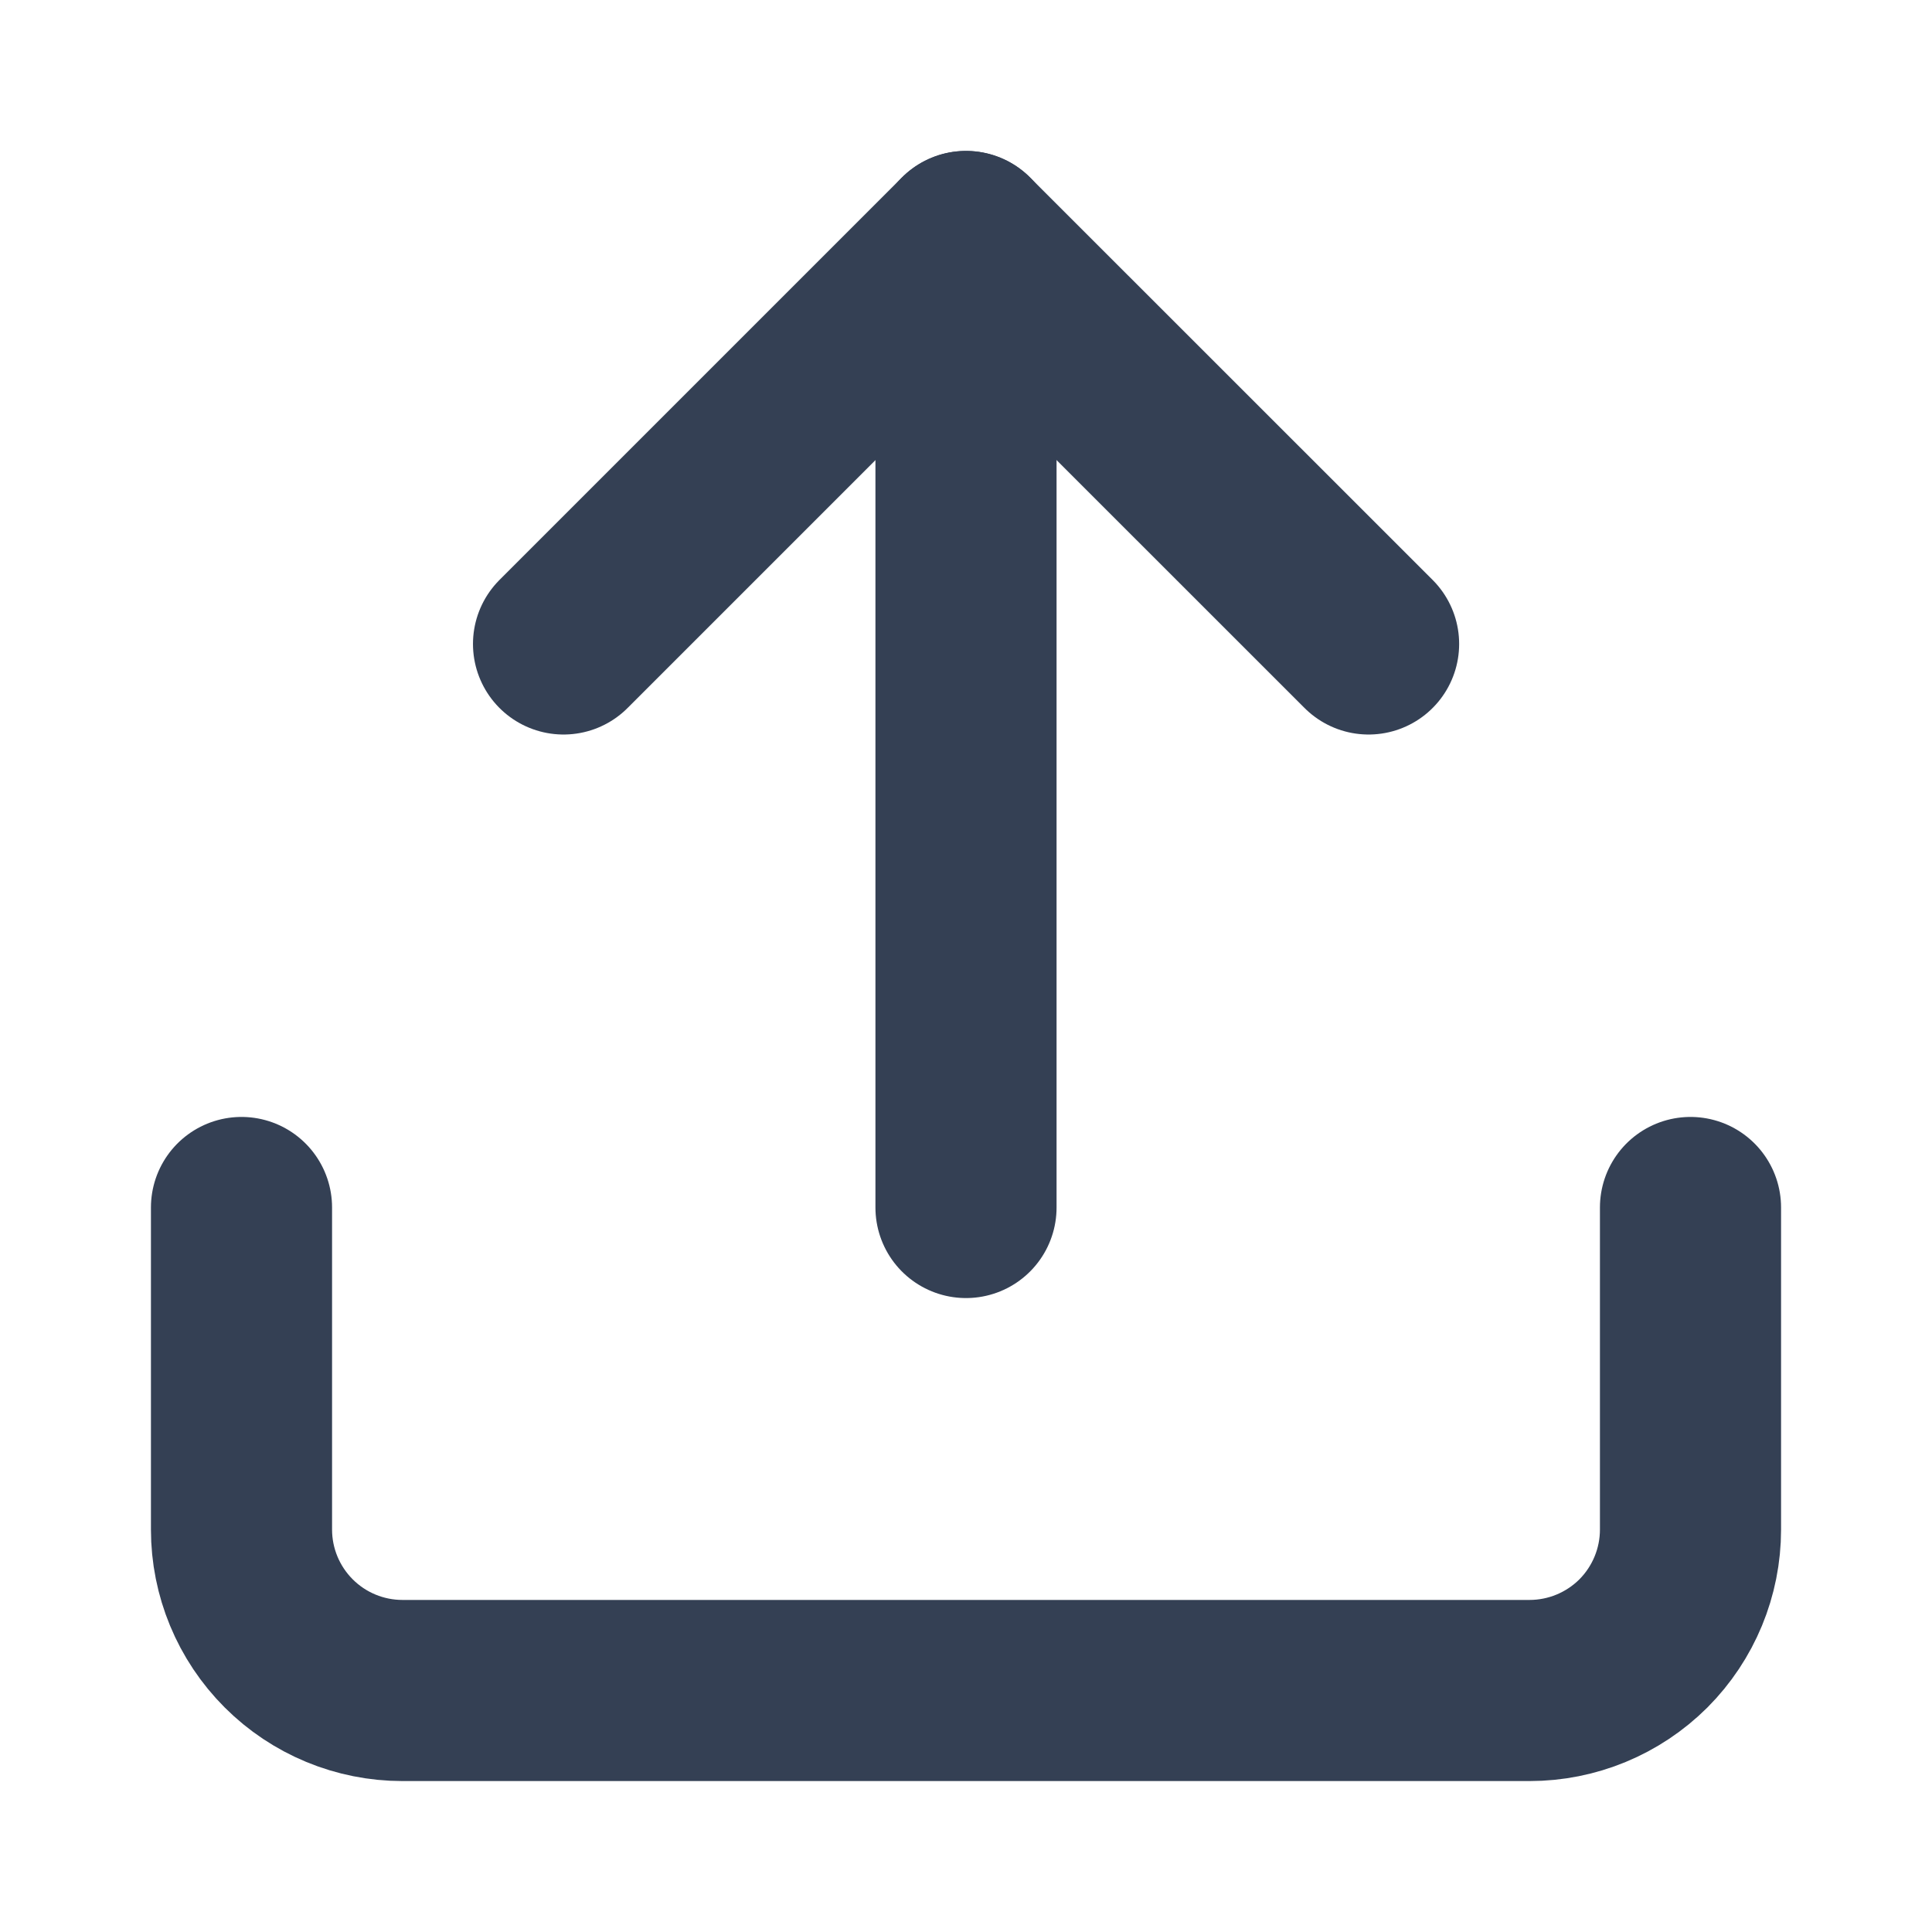 <svg width="16" height="16" viewBox="0 0 16 16" fill="none" xmlns="http://www.w3.org/2000/svg">
<path d="M14 10V12.667C14 13.02 13.86 13.359 13.61 13.61C13.359 13.86 13.02 14 12.667 14H3.333C2.98 14 2.641 13.86 2.391 13.61C2.14 13.359 2 13.02 2 12.667V10" stroke="#344054" stroke-width="1.5" stroke-linecap="round" stroke-linejoin="round"/>
<path d="M11.334 5.333L8 2L4.667 5.333" stroke="#344054" stroke-width="1.5" stroke-linecap="round" stroke-linejoin="round"/>
<path d="M8 2V10" stroke="#344054" stroke-width="1.5" stroke-linecap="round" stroke-linejoin="round"/>
</svg>

